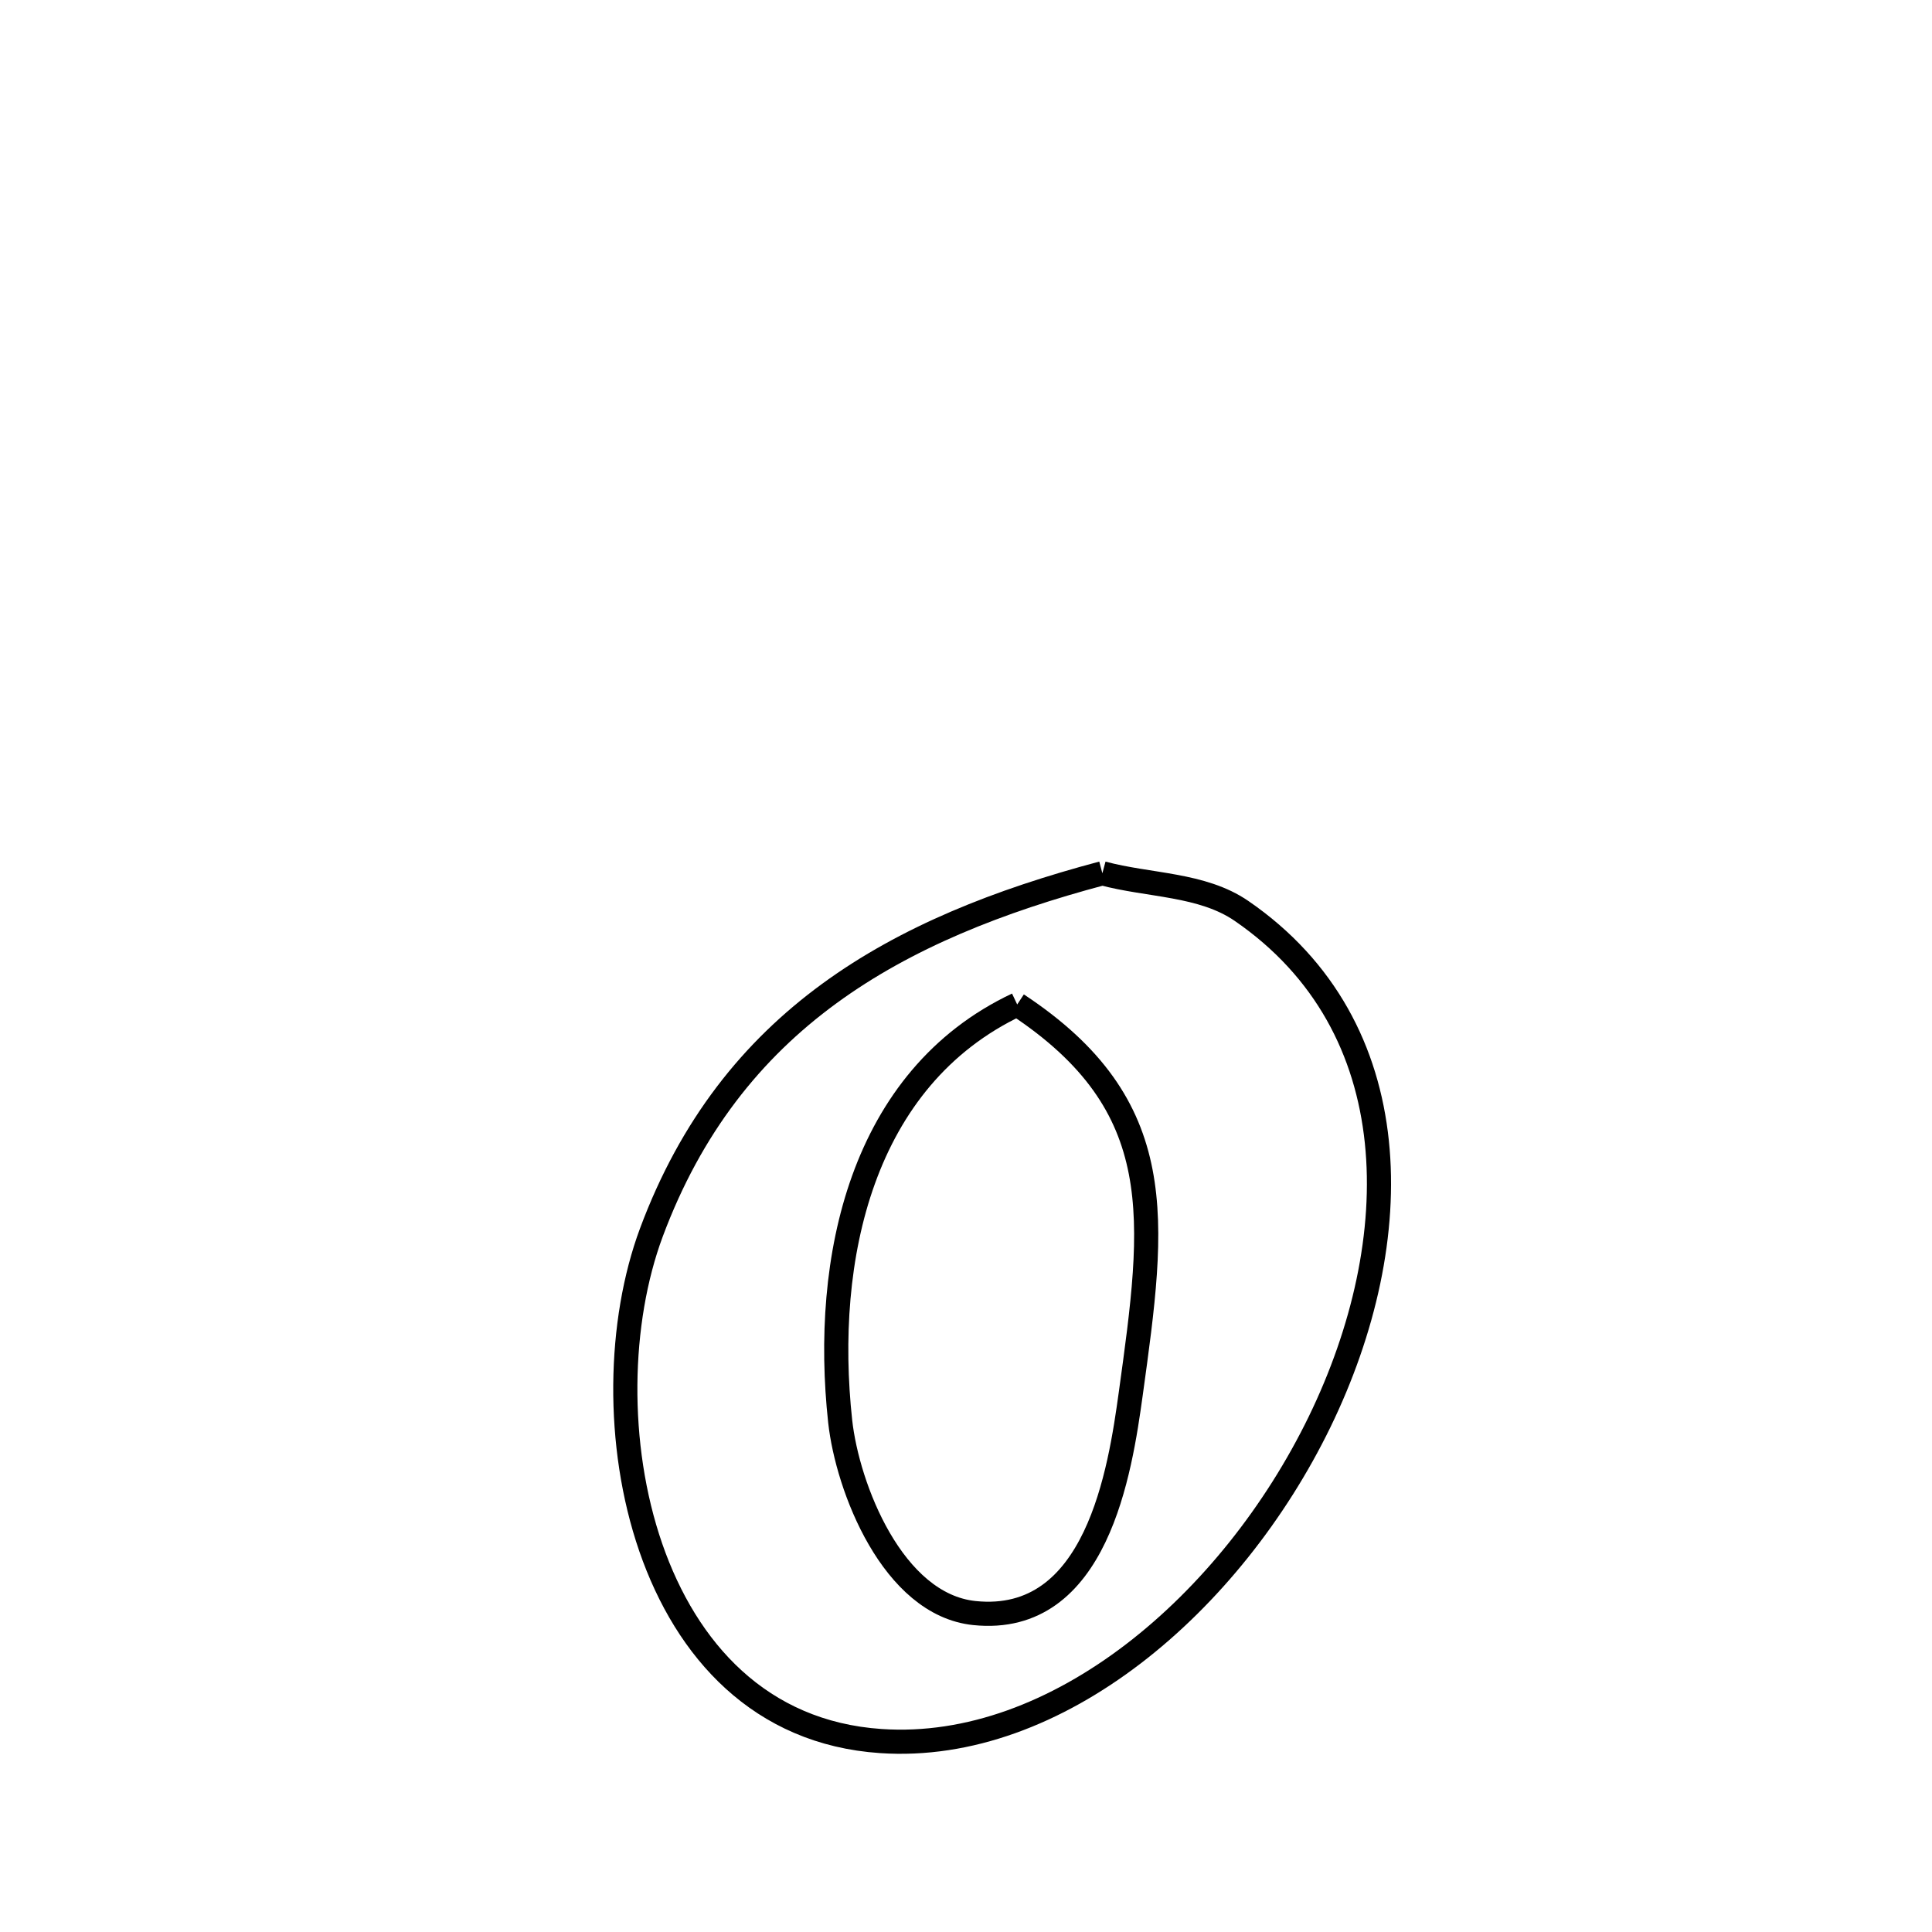 <svg xmlns="http://www.w3.org/2000/svg" viewBox="0.0 0.0 24.0 24.0" height="200px" width="200px"><path fill="none" stroke="black" stroke-width=".3" stroke-opacity="1.0"  filling="0" d="M13.694 10.848 L13.694 10.848 C14.271 11.004 14.931 10.978 15.423 11.316 C17.515 12.754 17.489 15.406 16.393 17.662 C15.296 19.917 13.13 21.777 10.942 21.628 C9.444 21.527 8.526 20.501 8.084 19.223 C7.643 17.946 7.68 16.418 8.091 15.312 C9.077 12.665 11.13 11.53 13.694 10.848 L13.694 10.848"></path>
<path fill="none" stroke="black" stroke-width=".3" stroke-opacity="1.0"  filling="0" d="M12.636 12.478 L12.636 12.478 C14.546 13.738 14.346 15.147 14.047 17.311 C13.915 18.265 13.628 20.196 12.104 20.038 C11.088 19.932 10.527 18.478 10.437 17.656 C10.218 15.64 10.697 13.393 12.636 12.478 L12.636 12.478"></path></svg>